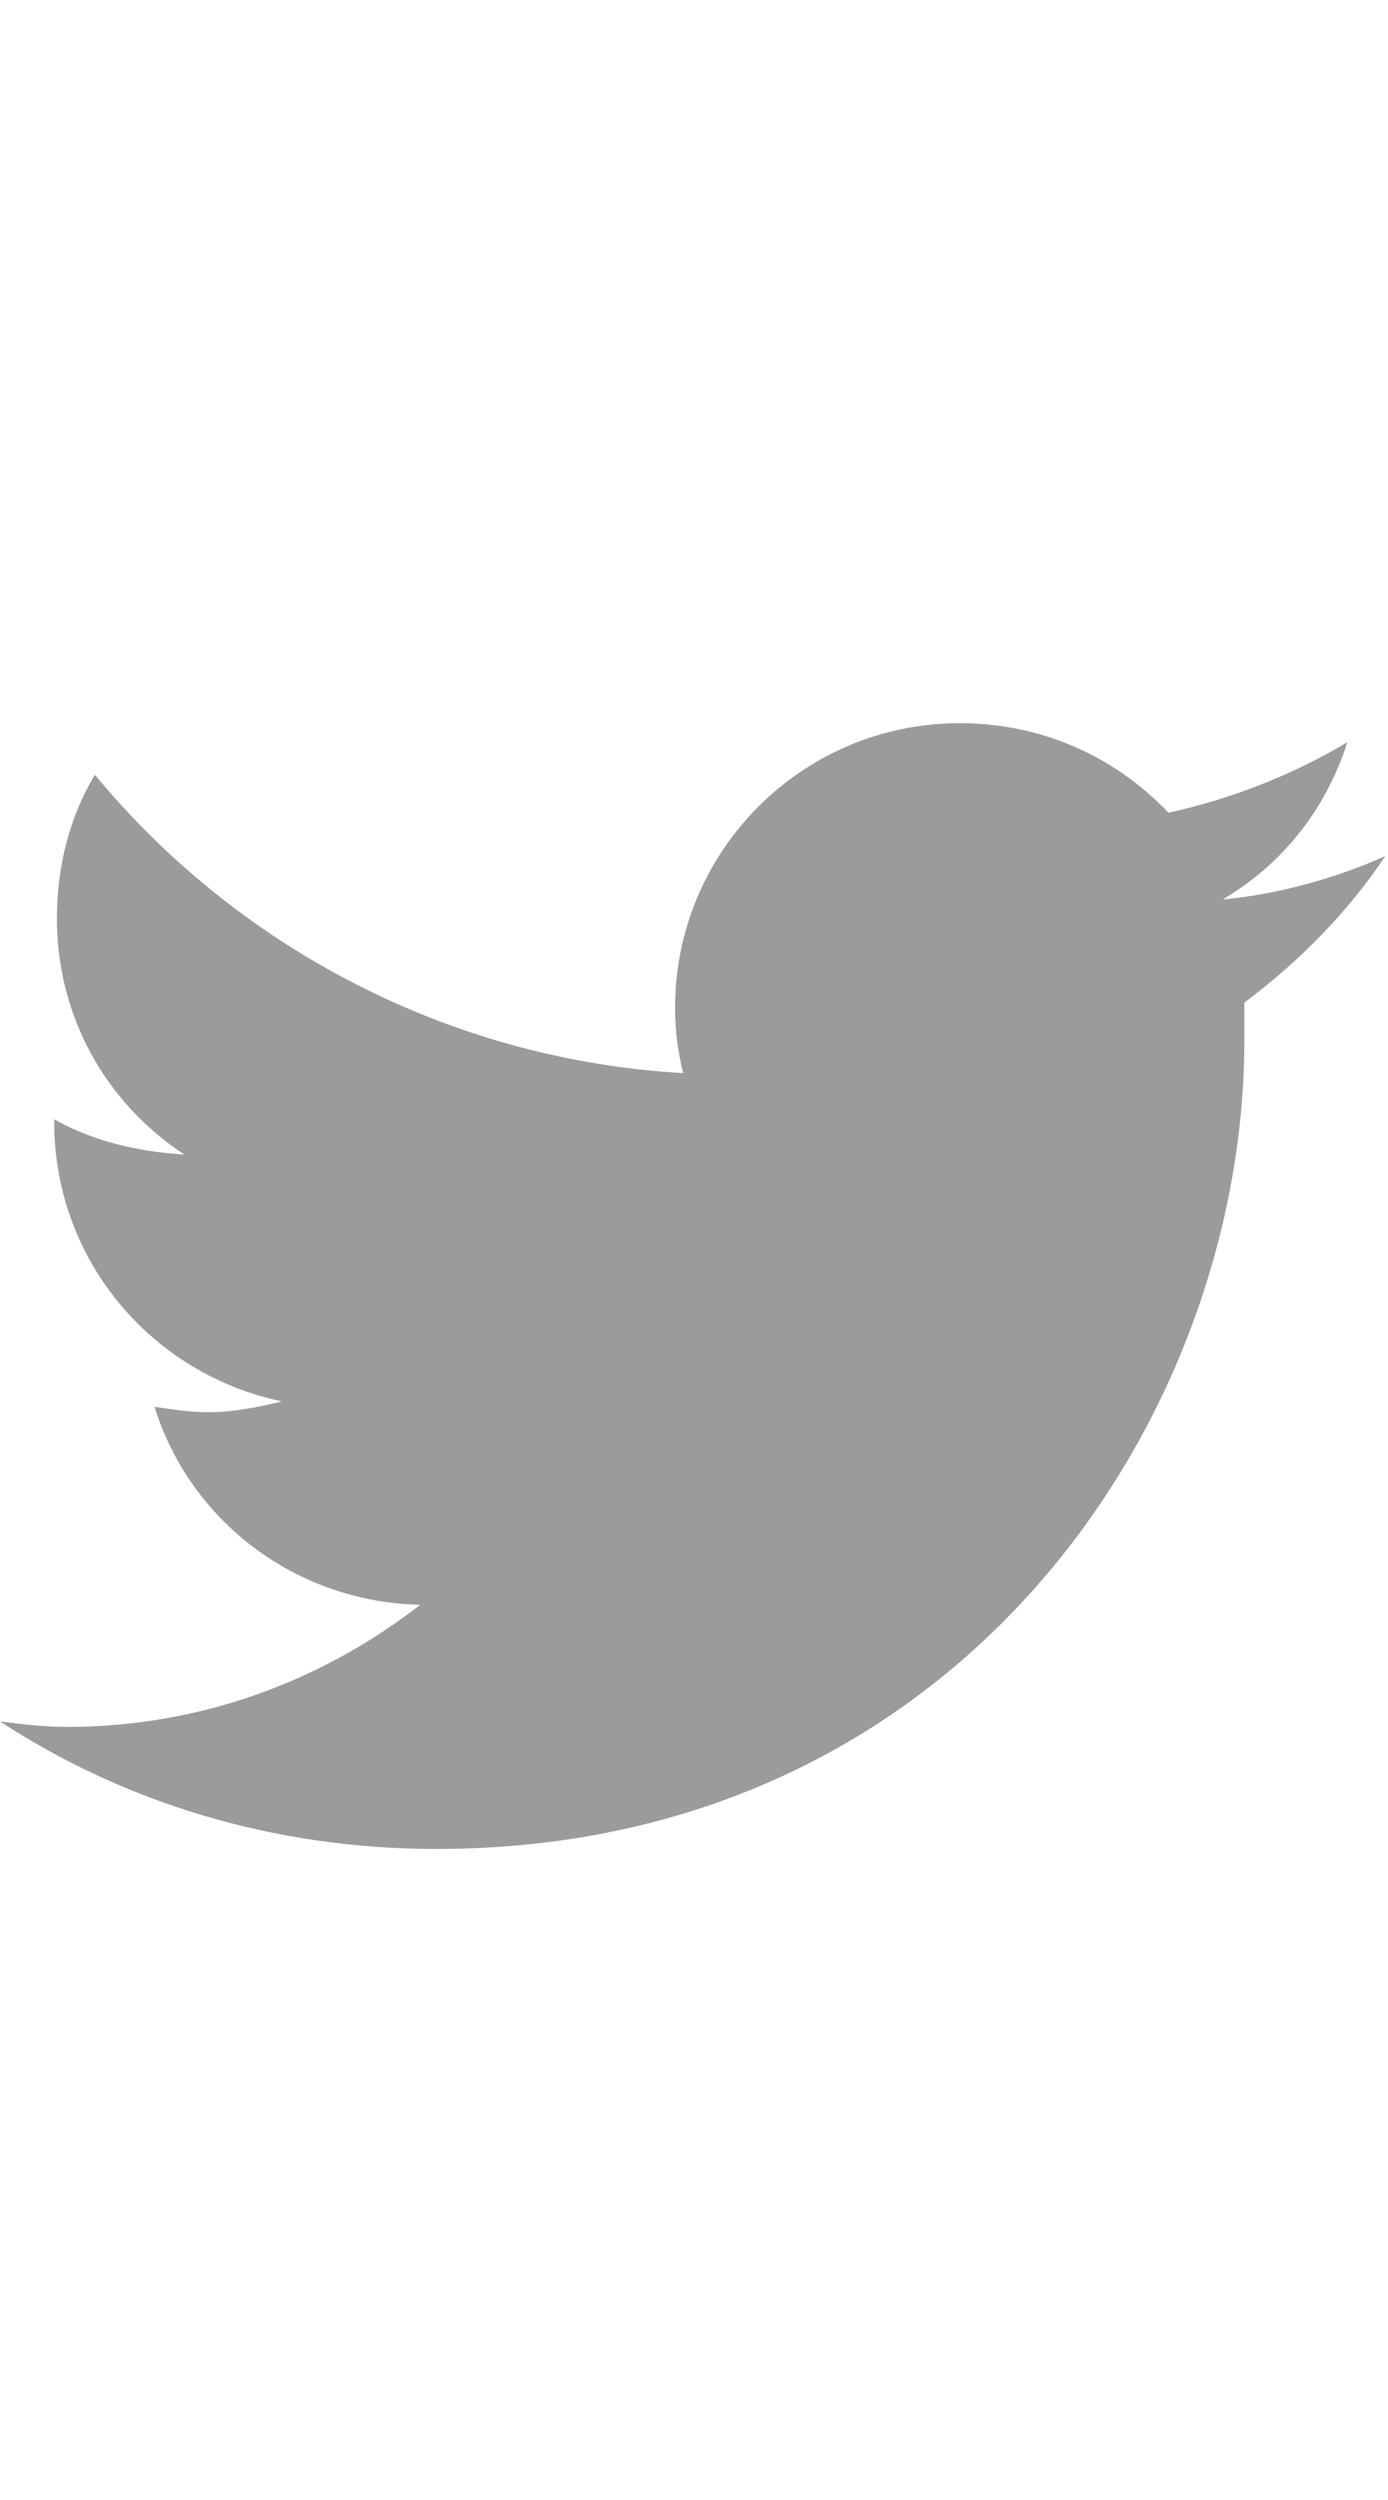 <svg width="20" height="36" viewBox="0 0 20 36" fill="none" xmlns="http://www.w3.org/2000/svg">
<path d="M17.93 14.438C17.93 14.633 17.93 14.789 17.93 14.984C17.93 20.414 13.828 26.625 6.289 26.625C3.945 26.625 1.797 25.961 0 24.789C0.312 24.828 0.625 24.867 0.977 24.867C2.891 24.867 4.648 24.203 6.055 23.109C4.258 23.07 2.734 21.898 2.227 20.258C2.5 20.297 2.734 20.336 3.008 20.336C3.359 20.336 3.75 20.258 4.062 20.18C2.188 19.789 0.781 18.148 0.781 16.156V16.117C1.328 16.43 1.992 16.586 2.656 16.625C1.523 15.883 0.82 14.633 0.82 13.227C0.82 12.445 1.016 11.742 1.367 11.156C3.398 13.617 6.445 15.258 9.844 15.453C9.766 15.141 9.727 14.828 9.727 14.516C9.727 12.25 11.562 10.414 13.828 10.414C15 10.414 16.055 10.883 16.836 11.703C17.734 11.508 18.633 11.156 19.414 10.688C19.102 11.664 18.477 12.445 17.617 12.953C18.438 12.875 19.258 12.641 19.961 12.328C19.414 13.148 18.711 13.852 17.93 14.438Z" fill="#9B9B9B"/>
</svg>
